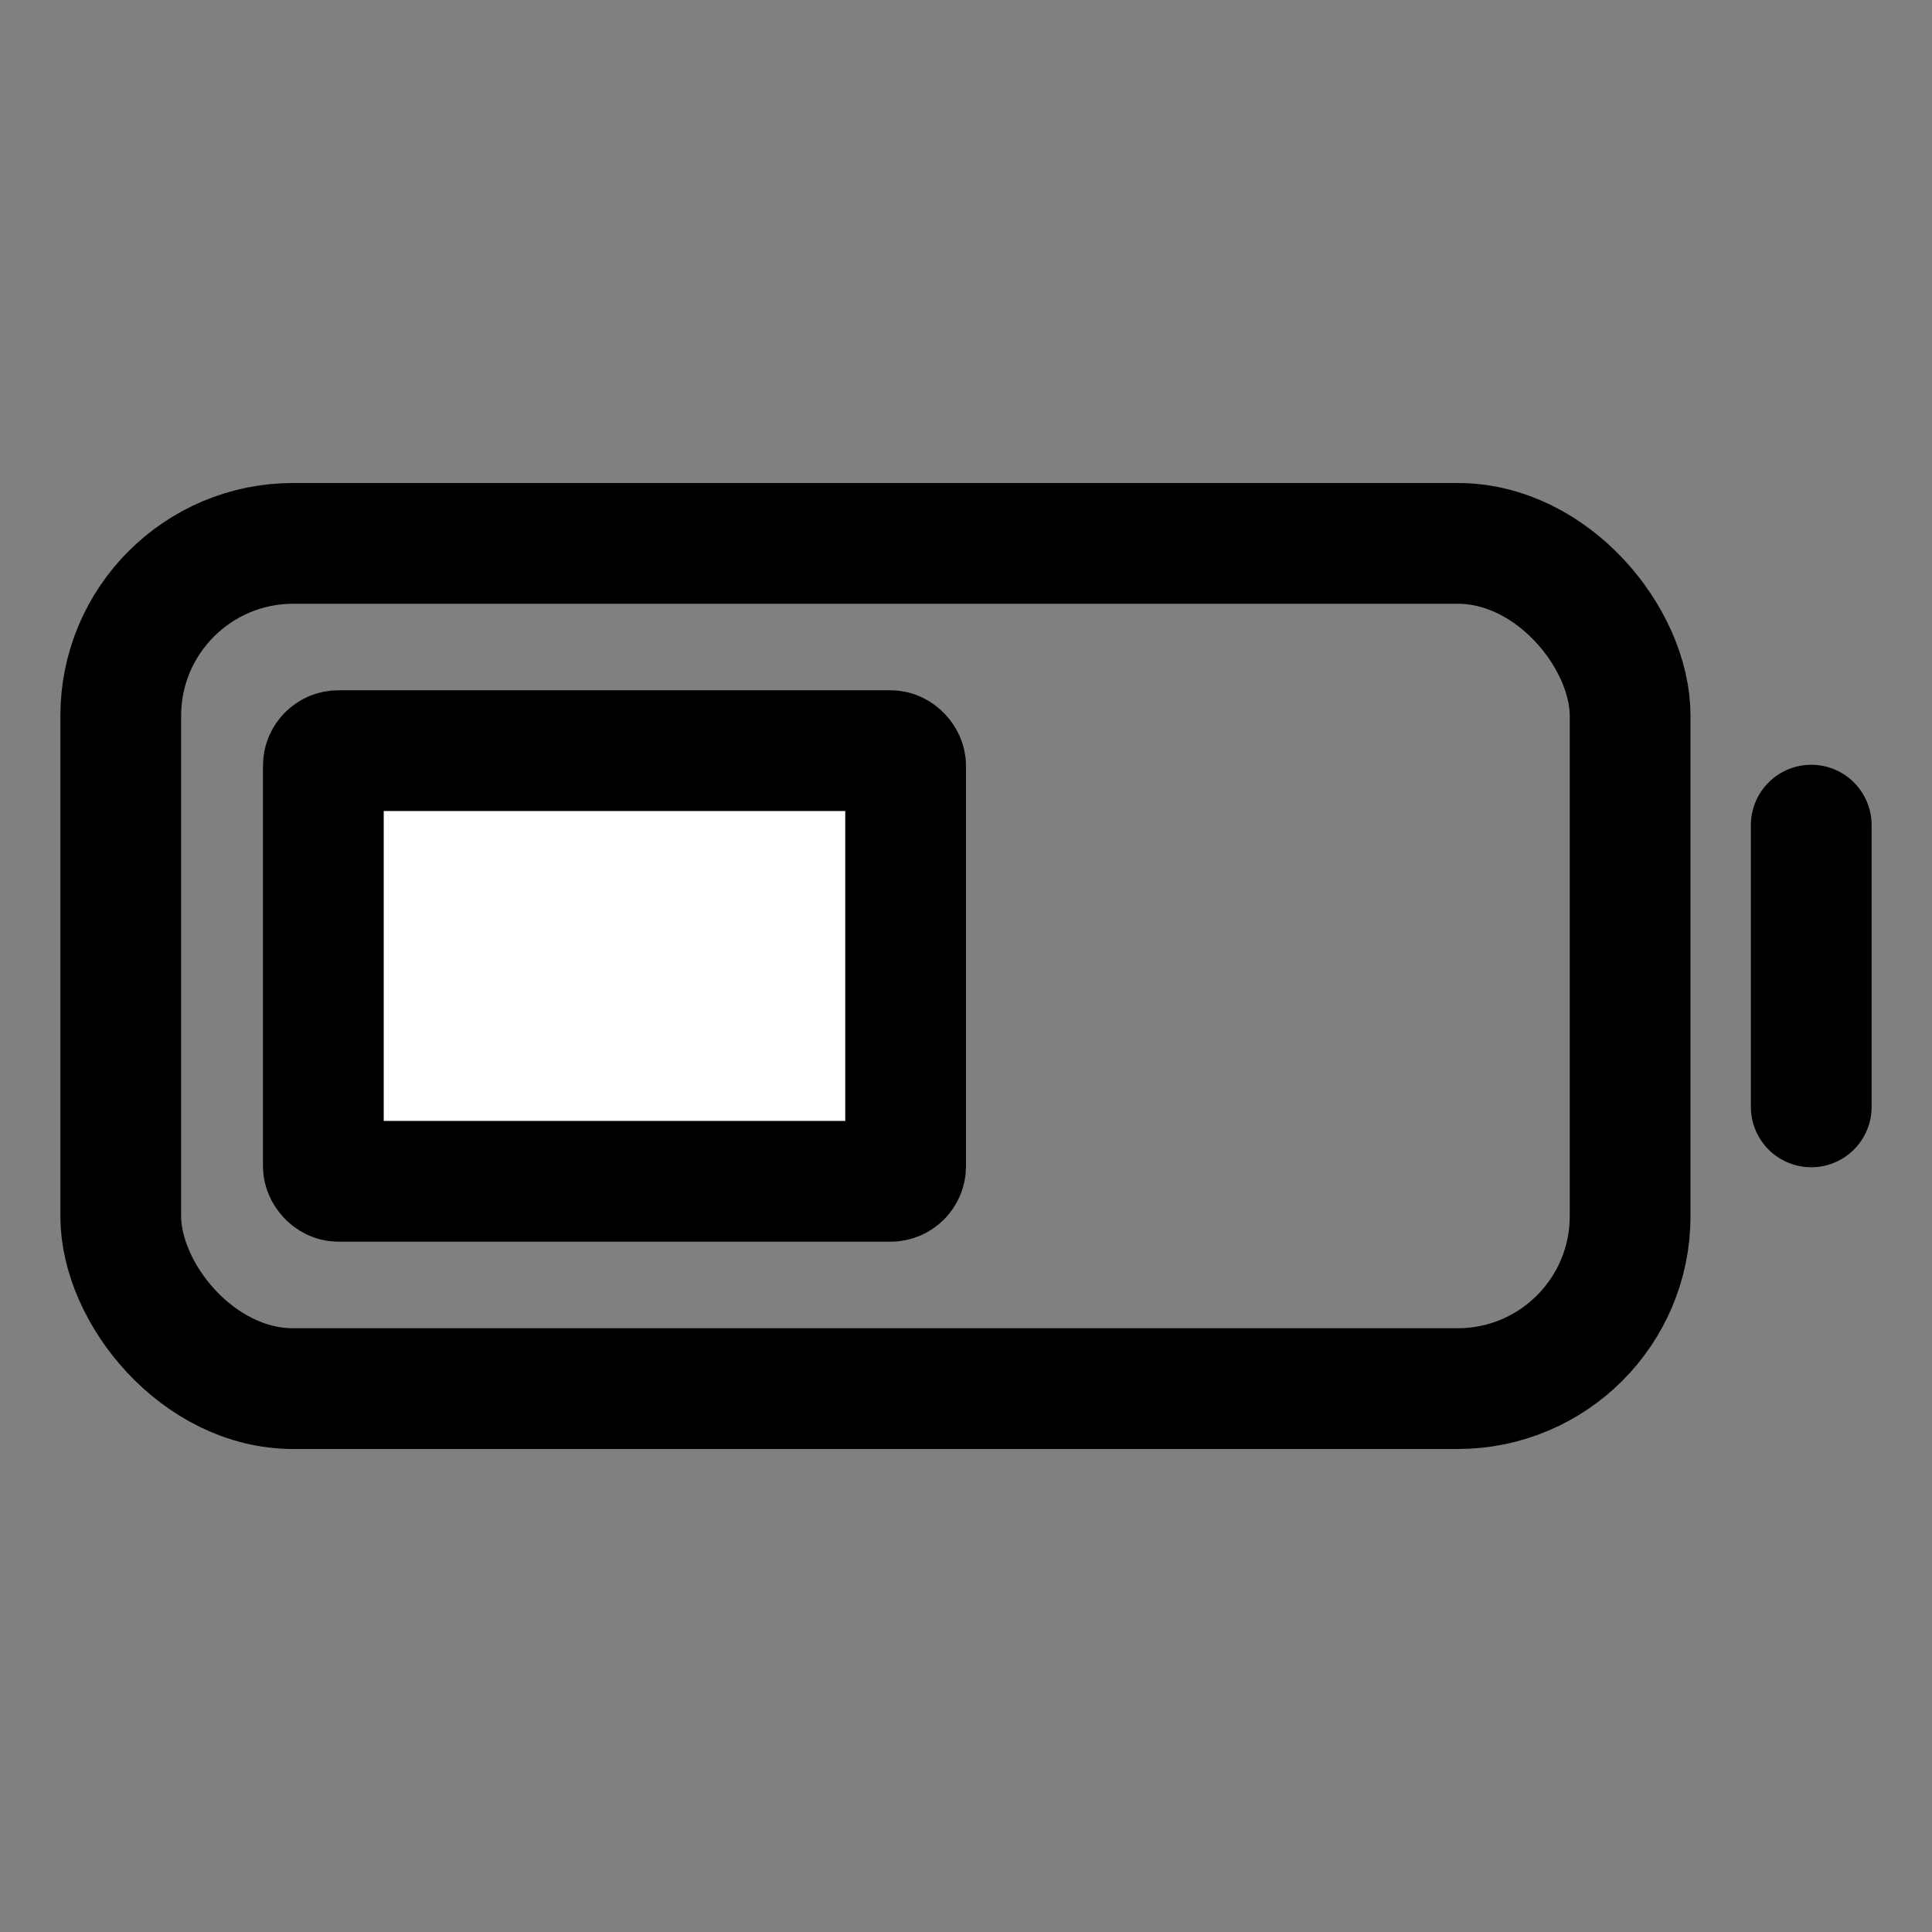 <svg xmlns="http://www.w3.org/2000/svg" fill="#fff" class="ionicon" viewBox="0 0 512 512"><rect x="0" y="0" width="512" height="512" fill="#808080" stroke="none"/><rect x="32" y="144" width="400" height="224" rx="45.7" ry="45.7" fill="none" stroke="currentColor" stroke-linecap="square" stroke-miterlimit="10" stroke-width="32"/><rect x="85.69" y="198.93" width="154.31" height="114.13" rx="4" ry="4" stroke="currentColor" stroke-linecap="square" stroke-miterlimit="10" stroke-width="32"/><path fill="none" stroke="currentColor" stroke-linecap="round" stroke-miterlimit="10" stroke-width="32"  d="M480 218.67v74.66"/></svg>